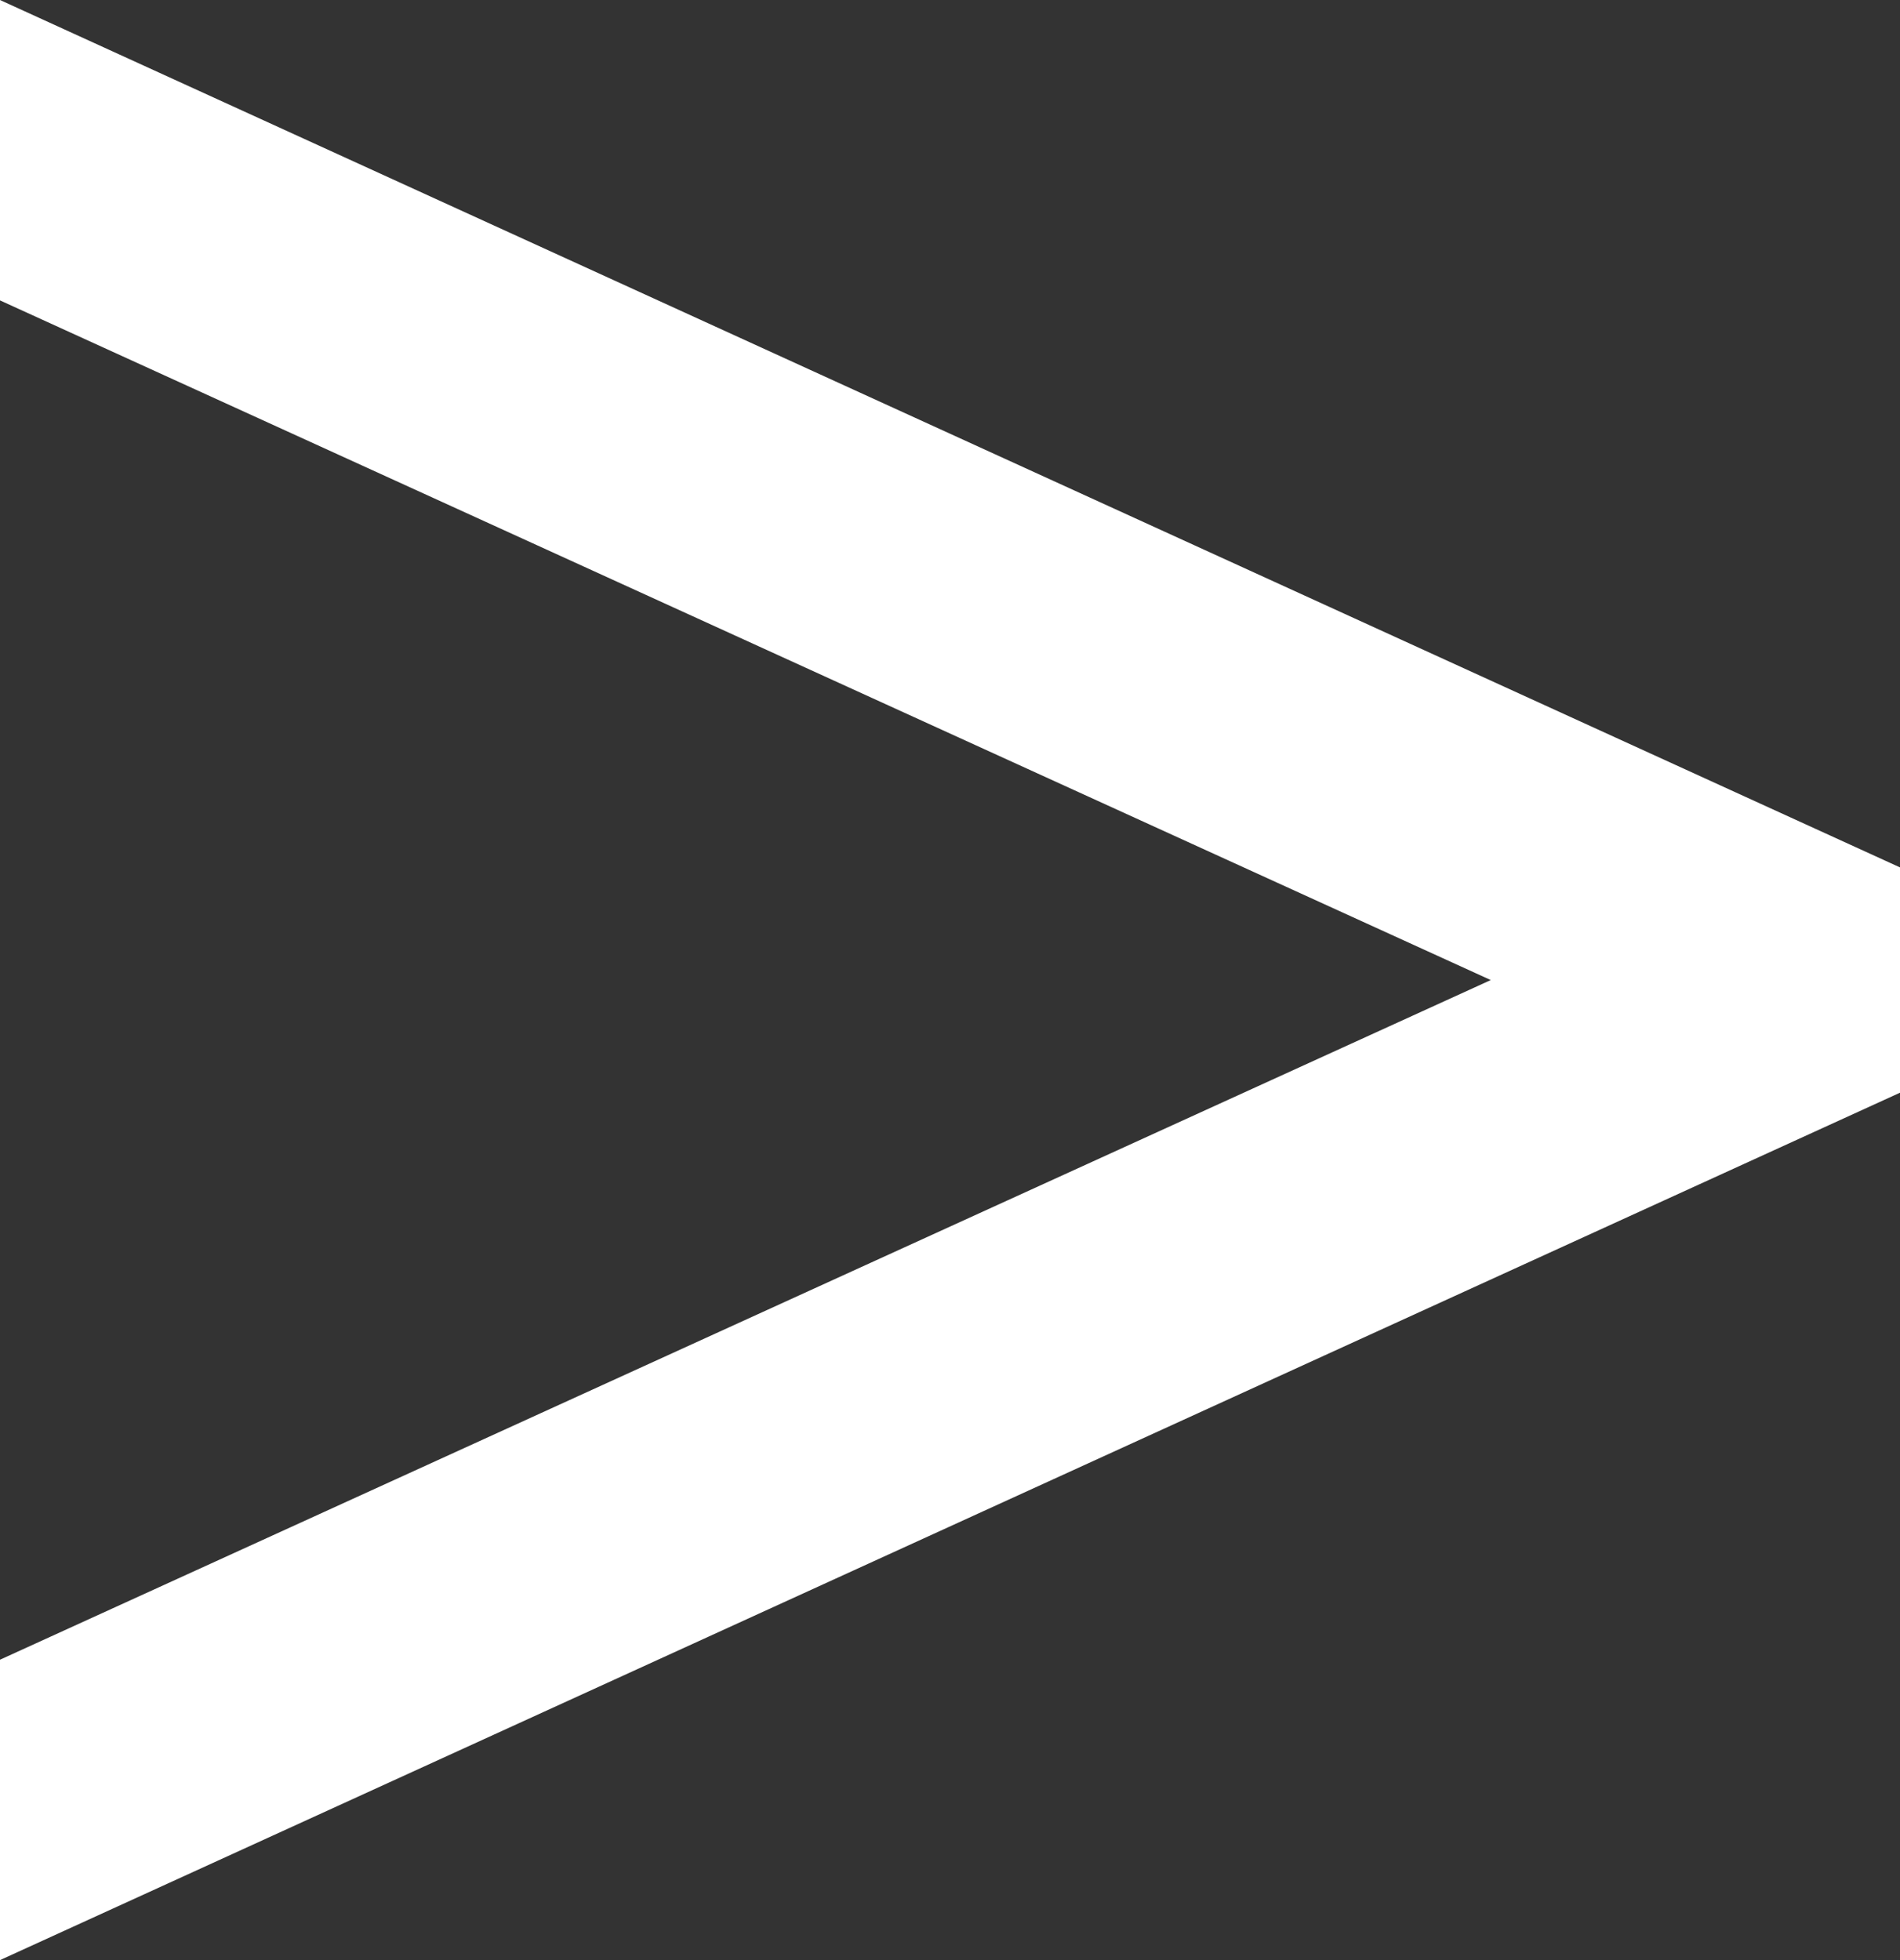 <svg xmlns="http://www.w3.org/2000/svg" width="26.817" height="27.666" viewBox="0 0 26.817 27.666">
  <rect x="0" y="0" width="26.817" height="27.666" fill="#333333" stroke="none"/>
  <path id="Path_128" data-name="Path 128" d="M26.817,0,0,12.243v3.18L26.817,27.666v-4.24L5.776,13.833,26.817,4.24Z" transform="translate(26.817 27.666) rotate(180)" fill="#fff"/>
</svg>
